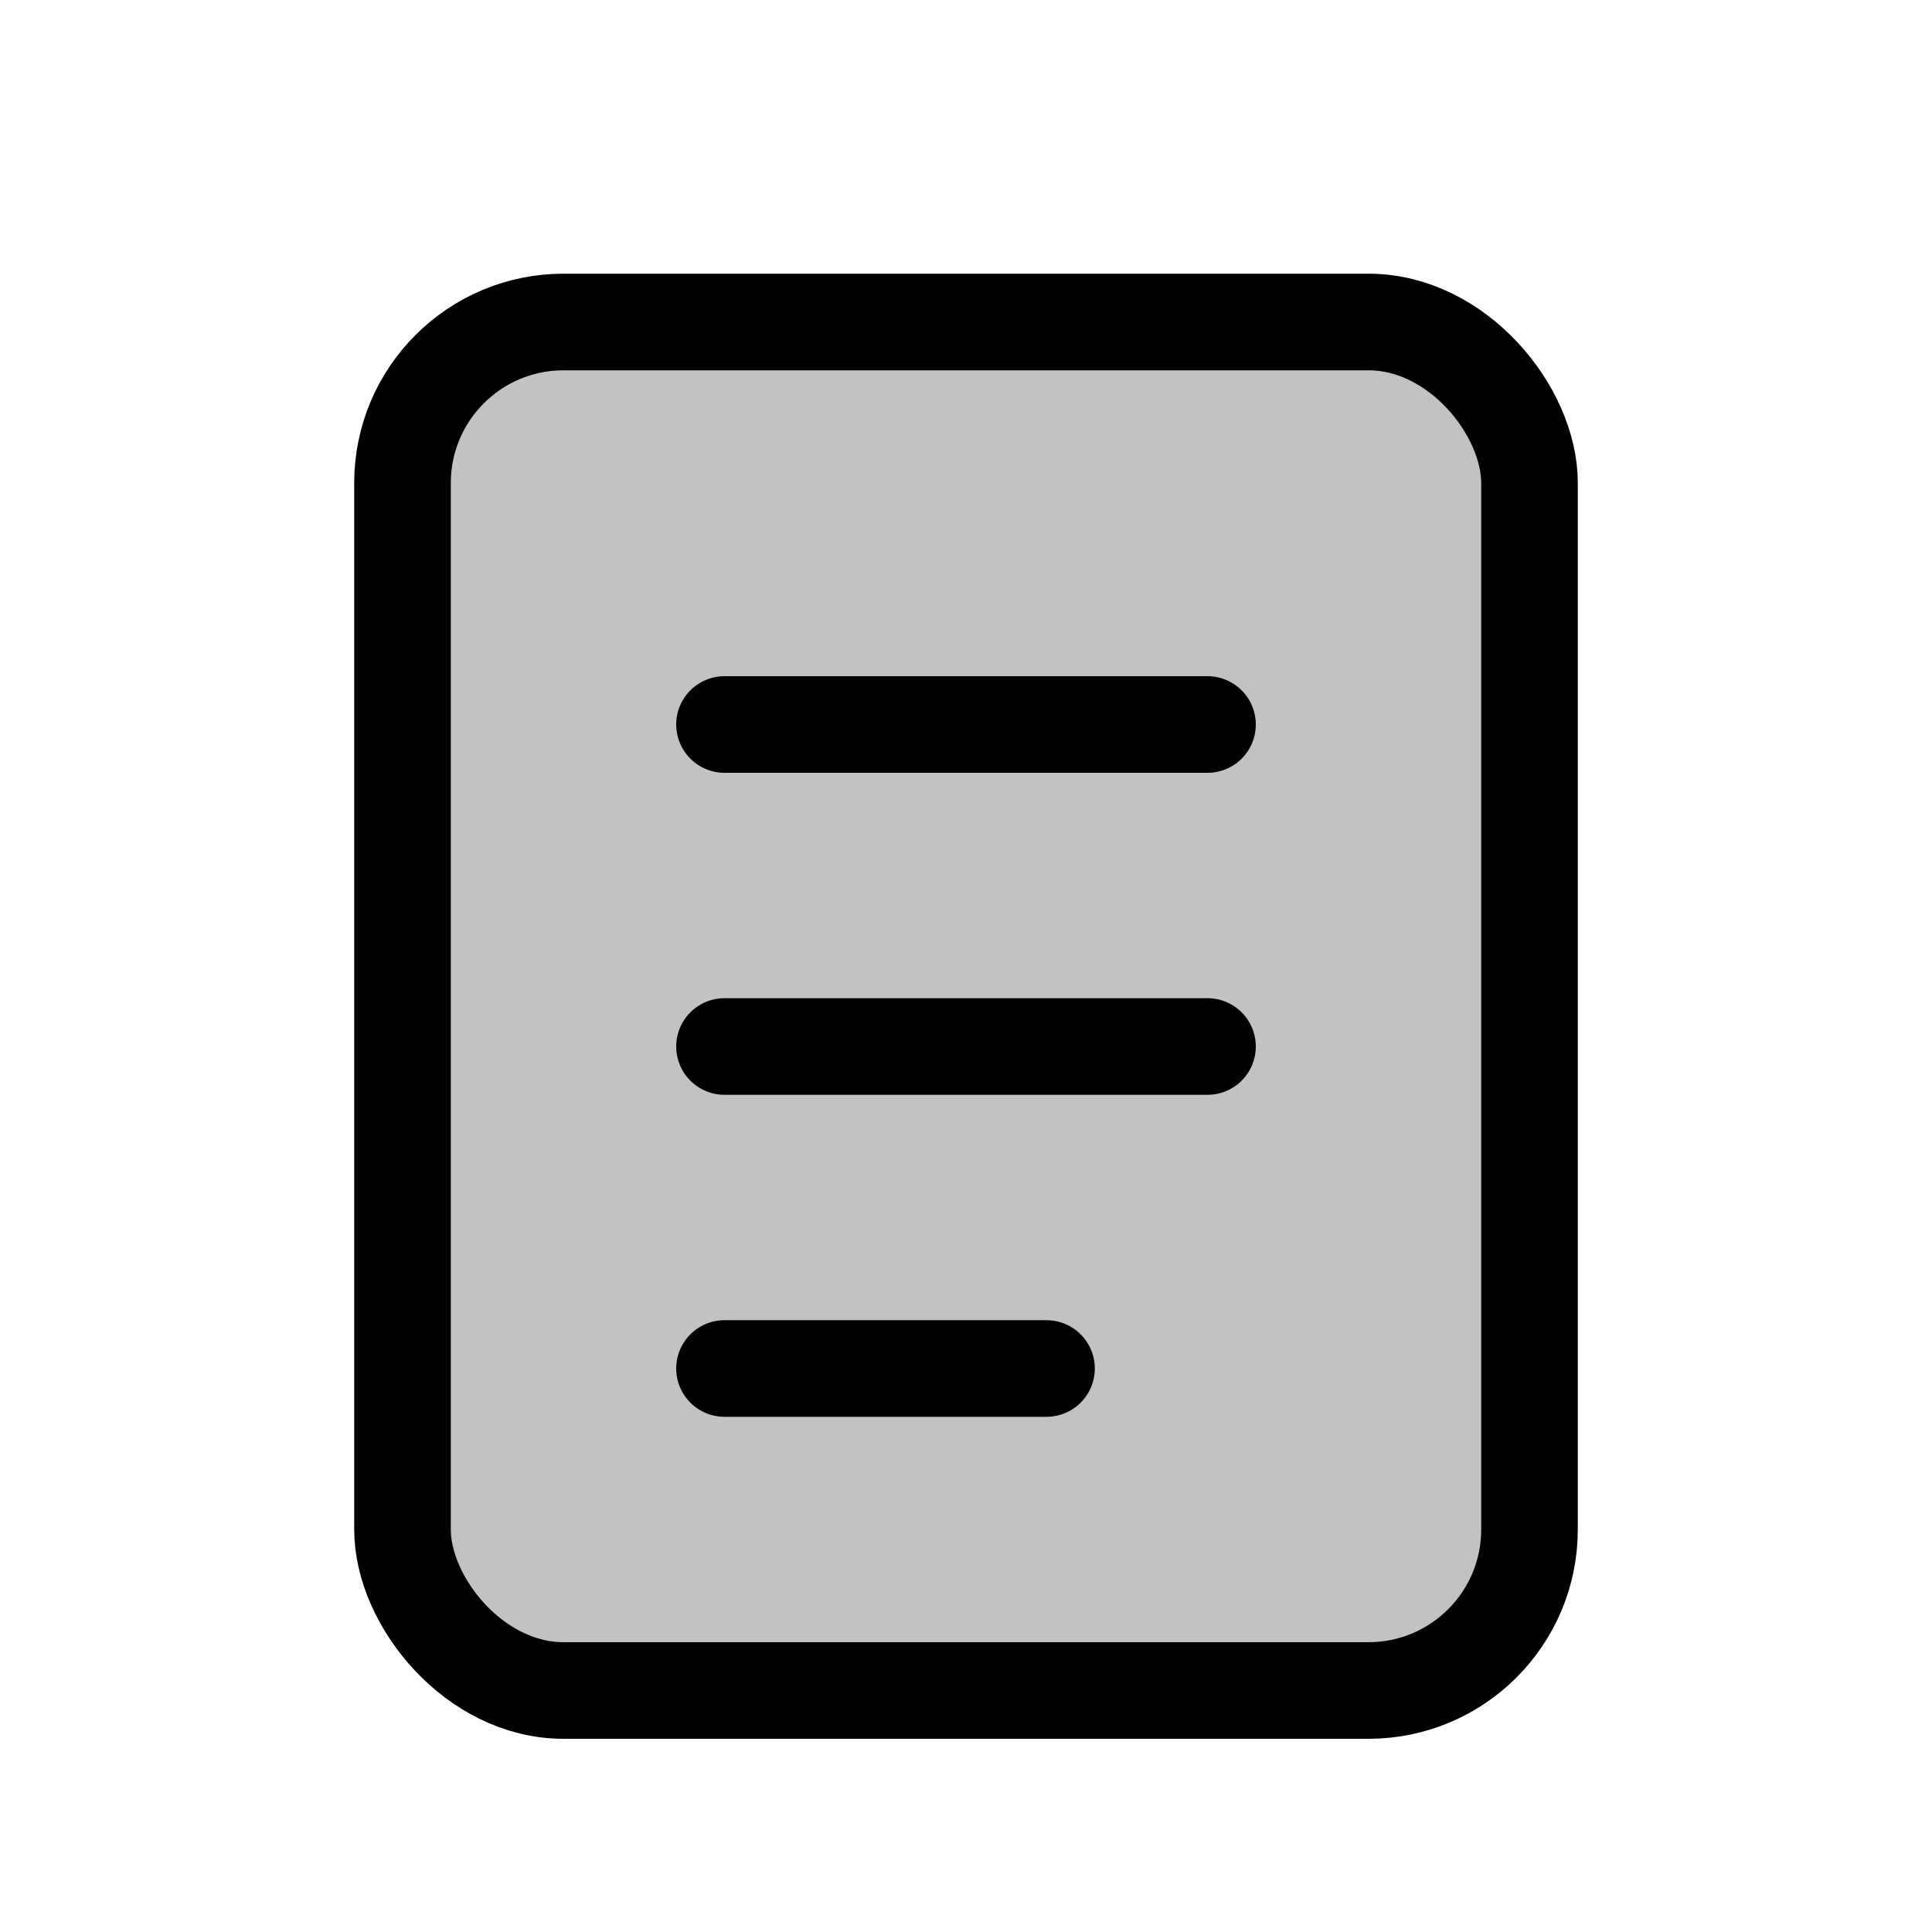 <svg width="24" height="24" viewBox="0 0 24 24" fill="none" xmlns="http://www.w3.org/2000/svg">
<rect x="5" y="4" width="14" height="17" rx="2" fill="currentColor" fill-opacity="0.24" stroke="currentColor" stroke-width="1.2"/>
<path d="M9 9H15" stroke="currentColor" stroke-width="1.2" stroke-linecap="round"/>
<path d="M9 13H15" stroke="currentColor" stroke-width="1.2" stroke-linecap="round"/>
<path d="M9 17H13" stroke="currentColor" stroke-width="1.2" stroke-linecap="round"/>
</svg>
